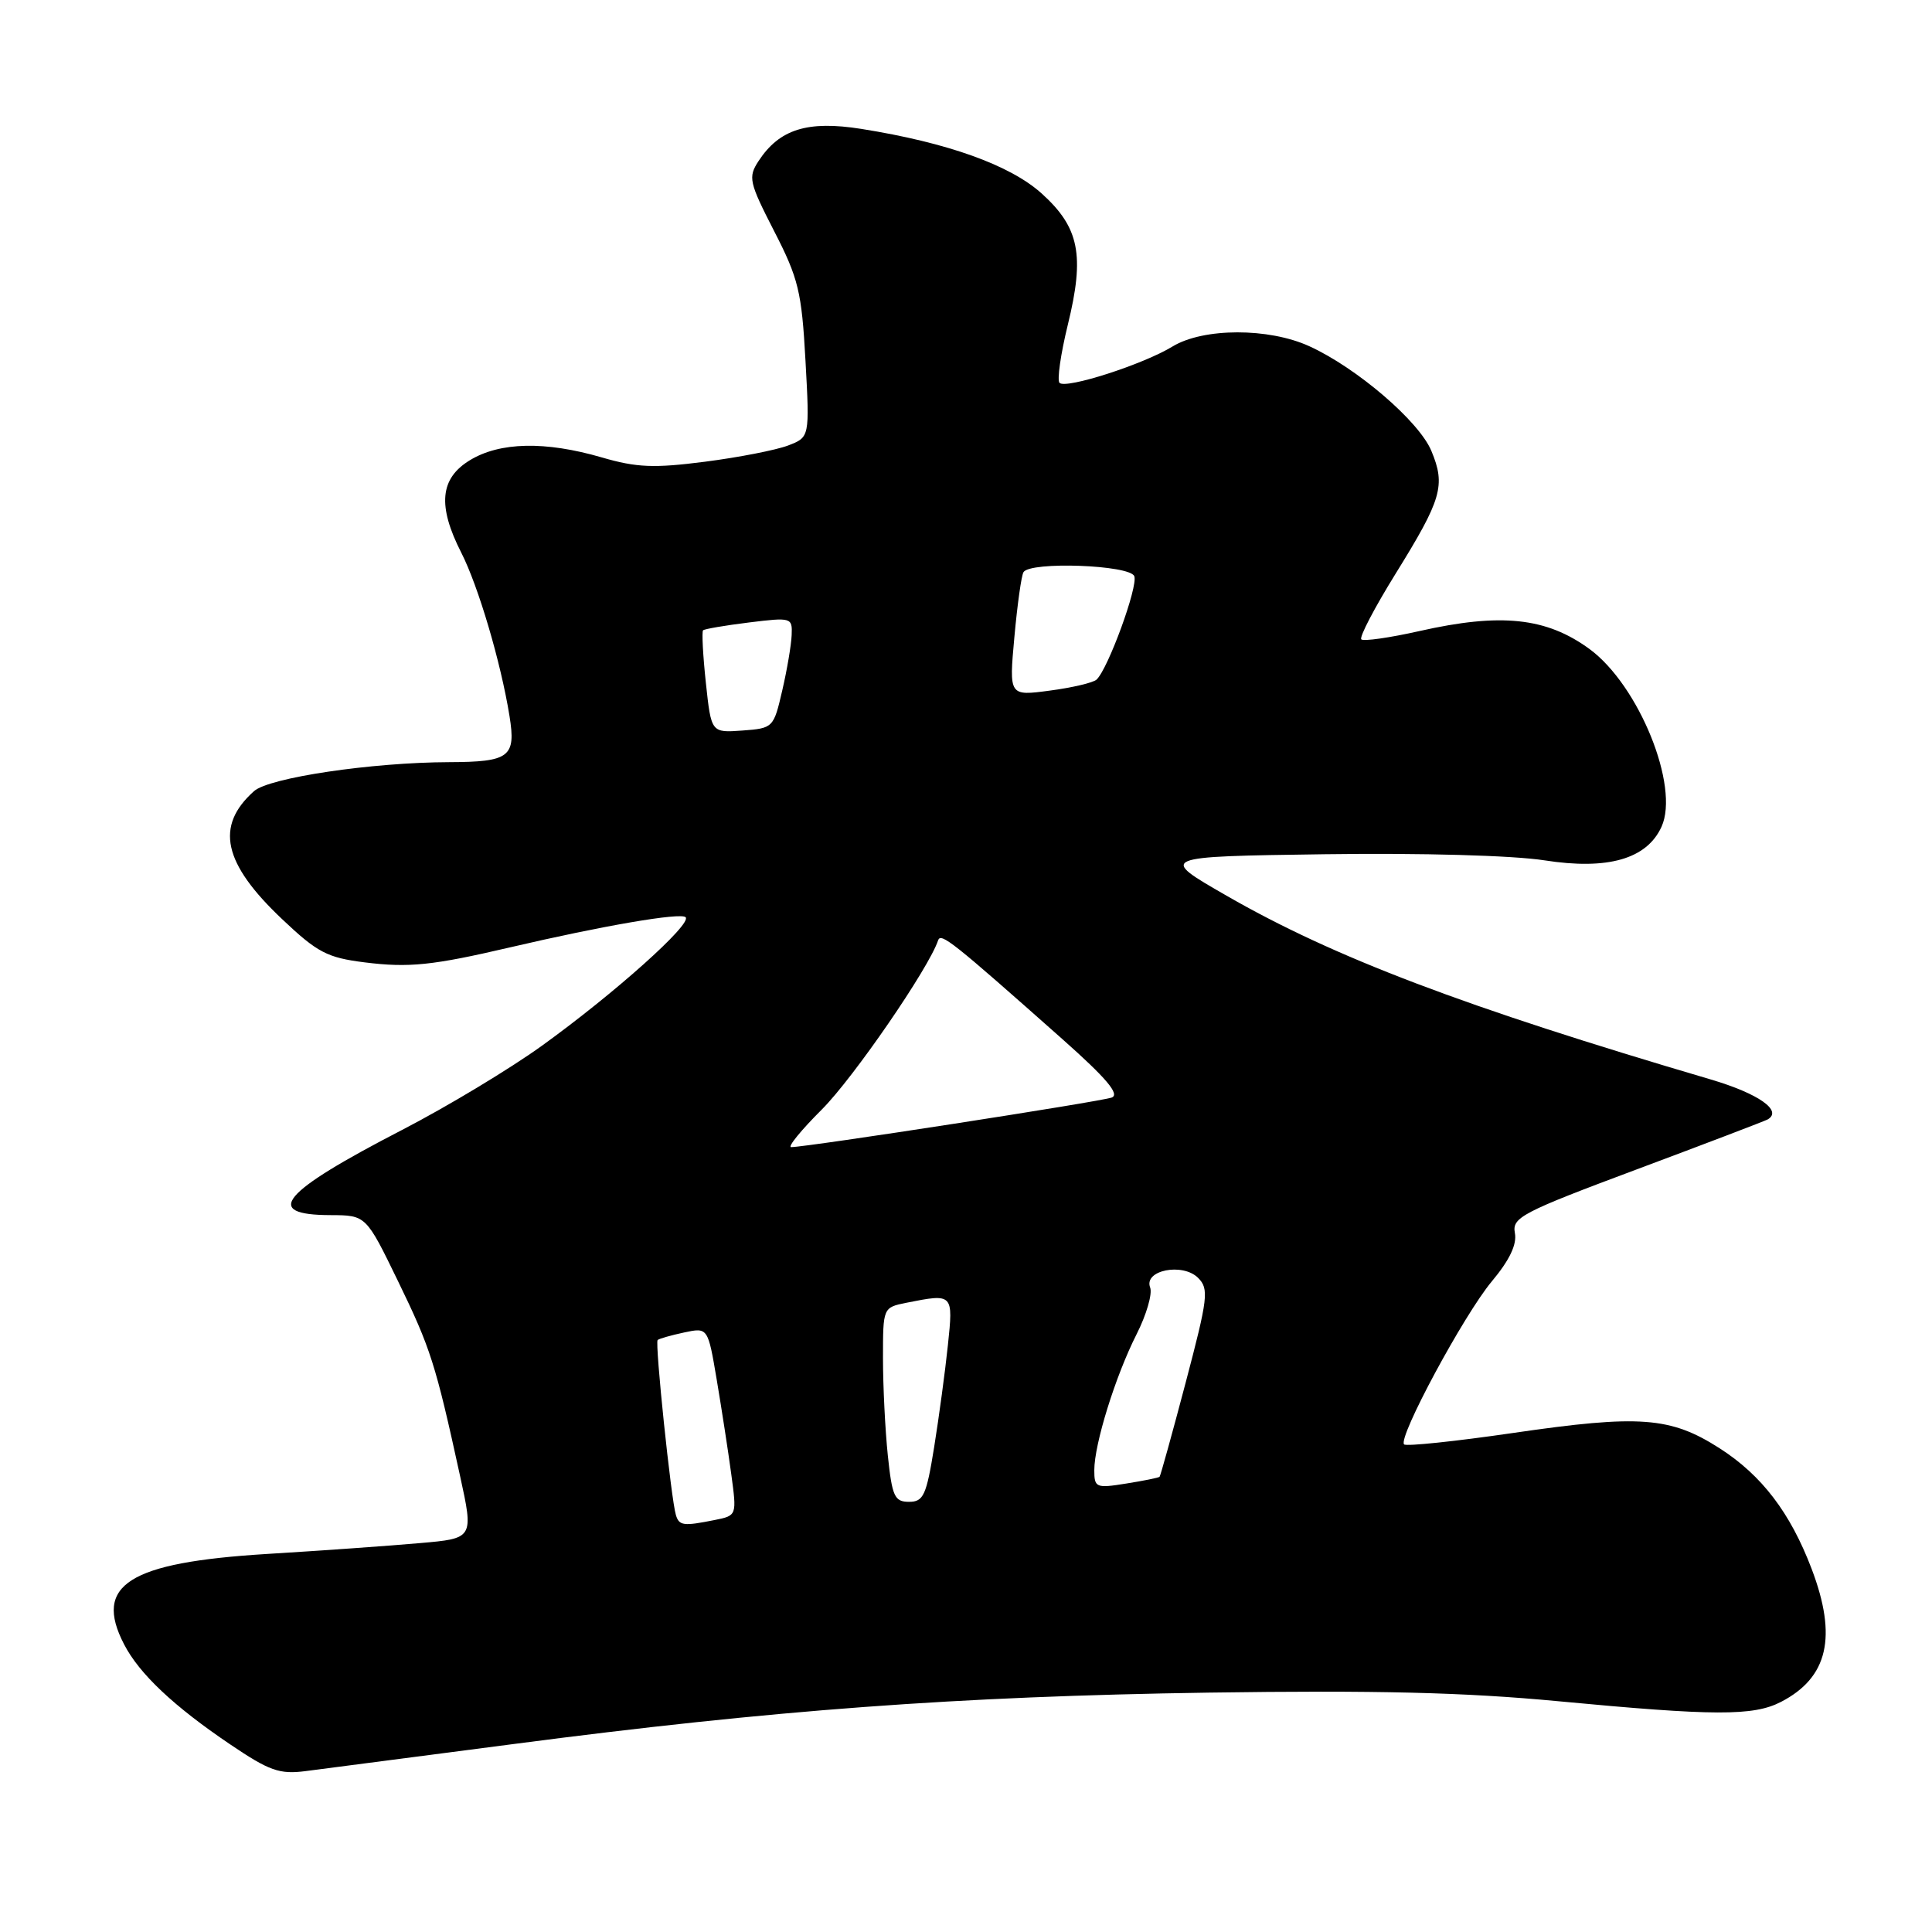 <?xml version="1.0" encoding="UTF-8" standalone="no"?>
<!DOCTYPE svg PUBLIC "-//W3C//DTD SVG 1.1//EN" "http://www.w3.org/Graphics/SVG/1.1/DTD/svg11.dtd" >
<svg xmlns="http://www.w3.org/2000/svg" xmlns:xlink="http://www.w3.org/1999/xlink" version="1.1" viewBox="0 0 256 256">
 <g >
 <path fill="currentColor"
d=" M 68.00 231.10 C 102.51 226.58 126.87 224.78 160.16 224.28 C 182.36 223.96 194.00 224.24 206.46 225.42 C 227.16 227.38 232.33 227.40 235.99 225.51 C 242.23 222.28 243.47 216.89 240.05 207.88 C 237.22 200.44 233.45 195.49 227.85 191.90 C 221.36 187.74 217.26 187.43 200.53 189.87 C 192.85 190.99 186.34 191.67 186.05 191.39 C 185.19 190.53 193.97 174.22 197.68 169.78 C 200.03 166.97 201.02 164.89 200.73 163.38 C 200.34 161.32 201.62 160.65 216.90 154.94 C 226.03 151.53 233.82 148.55 234.21 148.34 C 236.26 147.18 233.03 144.91 226.67 143.03 C 194.00 133.41 176.71 126.85 162.50 118.67 C 153.50 113.50 153.50 113.50 175.50 113.19 C 188.39 113.01 200.46 113.35 204.65 114.00 C 213.04 115.31 218.21 113.83 220.16 109.55 C 222.59 104.21 217.16 90.80 210.62 86.00 C 204.91 81.82 198.88 81.18 188.08 83.62 C 184.13 84.51 180.67 85.00 180.38 84.72 C 180.09 84.43 182.14 80.51 184.93 76.01 C 191.04 66.16 191.58 64.32 189.66 59.74 C 188.03 55.82 179.79 48.75 173.50 45.88 C 168.11 43.41 159.45 43.43 155.37 45.91 C 151.48 48.29 141.24 51.58 140.39 50.73 C 140.05 50.38 140.54 46.92 141.49 43.04 C 143.75 33.82 143.02 30.15 138.04 25.65 C 133.85 21.87 125.56 18.90 114.13 17.08 C 107.00 15.95 103.28 17.11 100.51 21.34 C 99.11 23.49 99.25 24.13 102.58 30.63 C 105.80 36.89 106.23 38.66 106.73 47.78 C 107.29 57.94 107.29 57.94 104.40 59.04 C 102.81 59.64 97.87 60.61 93.41 61.18 C 86.66 62.05 84.36 61.96 79.74 60.61 C 72.24 58.43 66.23 58.56 62.25 60.99 C 58.29 63.40 57.96 67.03 61.12 73.23 C 63.38 77.67 66.36 87.74 67.51 94.87 C 68.39 100.31 67.53 100.96 59.50 100.99 C 49.28 101.02 35.66 103.04 33.66 104.83 C 28.47 109.46 29.56 114.40 37.39 121.80 C 42.06 126.22 43.36 126.90 48.33 127.52 C 54.17 128.25 57.30 127.93 67.50 125.55 C 79.87 122.66 90.22 120.88 90.85 121.54 C 91.71 122.43 81.44 131.62 71.80 138.57 C 67.57 141.62 59.24 146.64 53.30 149.71 C 37.20 158.03 34.72 160.99 43.81 161.01 C 48.50 161.03 48.50 161.03 52.74 169.76 C 57.05 178.63 57.71 180.69 60.95 195.52 C 62.77 203.85 62.77 203.85 55.63 204.47 C 51.71 204.82 42.57 205.47 35.33 205.91 C 17.03 207.04 12.36 210.00 16.44 217.88 C 18.45 221.78 23.01 226.08 30.50 231.14 C 35.69 234.65 37.04 235.13 40.50 234.68 C 42.70 234.40 55.07 232.79 68.00 231.10 Z  M 89.56 200.75 C 88.92 198.67 86.76 177.90 87.14 177.56 C 87.34 177.38 88.92 176.93 90.65 176.56 C 93.80 175.89 93.80 175.89 94.97 182.82 C 95.61 186.63 96.48 192.24 96.89 195.29 C 97.64 200.82 97.64 200.82 94.70 201.41 C 90.56 202.24 89.99 202.17 89.56 200.75 Z  M 117.64 192.85 C 117.29 189.47 117.00 183.68 117.00 179.98 C 117.00 173.25 117.00 173.25 120.12 172.62 C 126.31 171.39 126.32 171.40 125.60 178.25 C 125.24 181.69 124.42 187.76 123.78 191.75 C 122.75 198.16 122.36 199.00 120.45 199.00 C 118.53 199.00 118.21 198.29 117.64 192.85 Z  M 145.00 194.81 C 145.00 191.34 147.80 182.33 150.60 176.80 C 151.91 174.22 152.72 171.43 152.40 170.60 C 151.52 168.31 156.71 167.28 158.76 169.33 C 160.21 170.79 160.07 171.97 157.11 183.19 C 155.33 189.94 153.77 195.56 153.65 195.68 C 153.53 195.81 151.53 196.21 149.21 196.58 C 145.23 197.22 145.00 197.12 145.00 194.81 Z  M 108.90 147.01 C 113.08 142.83 123.07 128.30 124.30 124.61 C 124.66 123.53 126.15 124.72 140.75 137.67 C 146.61 142.87 148.42 145.01 147.31 145.43 C 145.90 145.97 106.92 152.00 104.83 152.00 C 104.32 152.00 106.15 149.75 108.90 147.01 Z  M 93.53 90.47 C 93.14 86.83 92.98 83.70 93.16 83.52 C 93.35 83.34 96.09 82.87 99.25 82.48 C 104.85 81.79 105.00 81.83 104.90 84.13 C 104.85 85.44 104.29 88.75 103.65 91.50 C 102.51 96.43 102.44 96.50 98.37 96.80 C 94.24 97.10 94.24 97.10 93.53 90.47 Z  M 134.41 84.42 C 134.80 80.13 135.34 76.25 135.62 75.81 C 136.51 74.37 149.73 74.85 150.30 76.35 C 150.82 77.69 146.83 88.62 145.30 90.05 C 144.86 90.46 142.07 91.12 139.10 91.51 C 133.70 92.23 133.70 92.23 134.41 84.42 Z "/>
</g>
</svg>